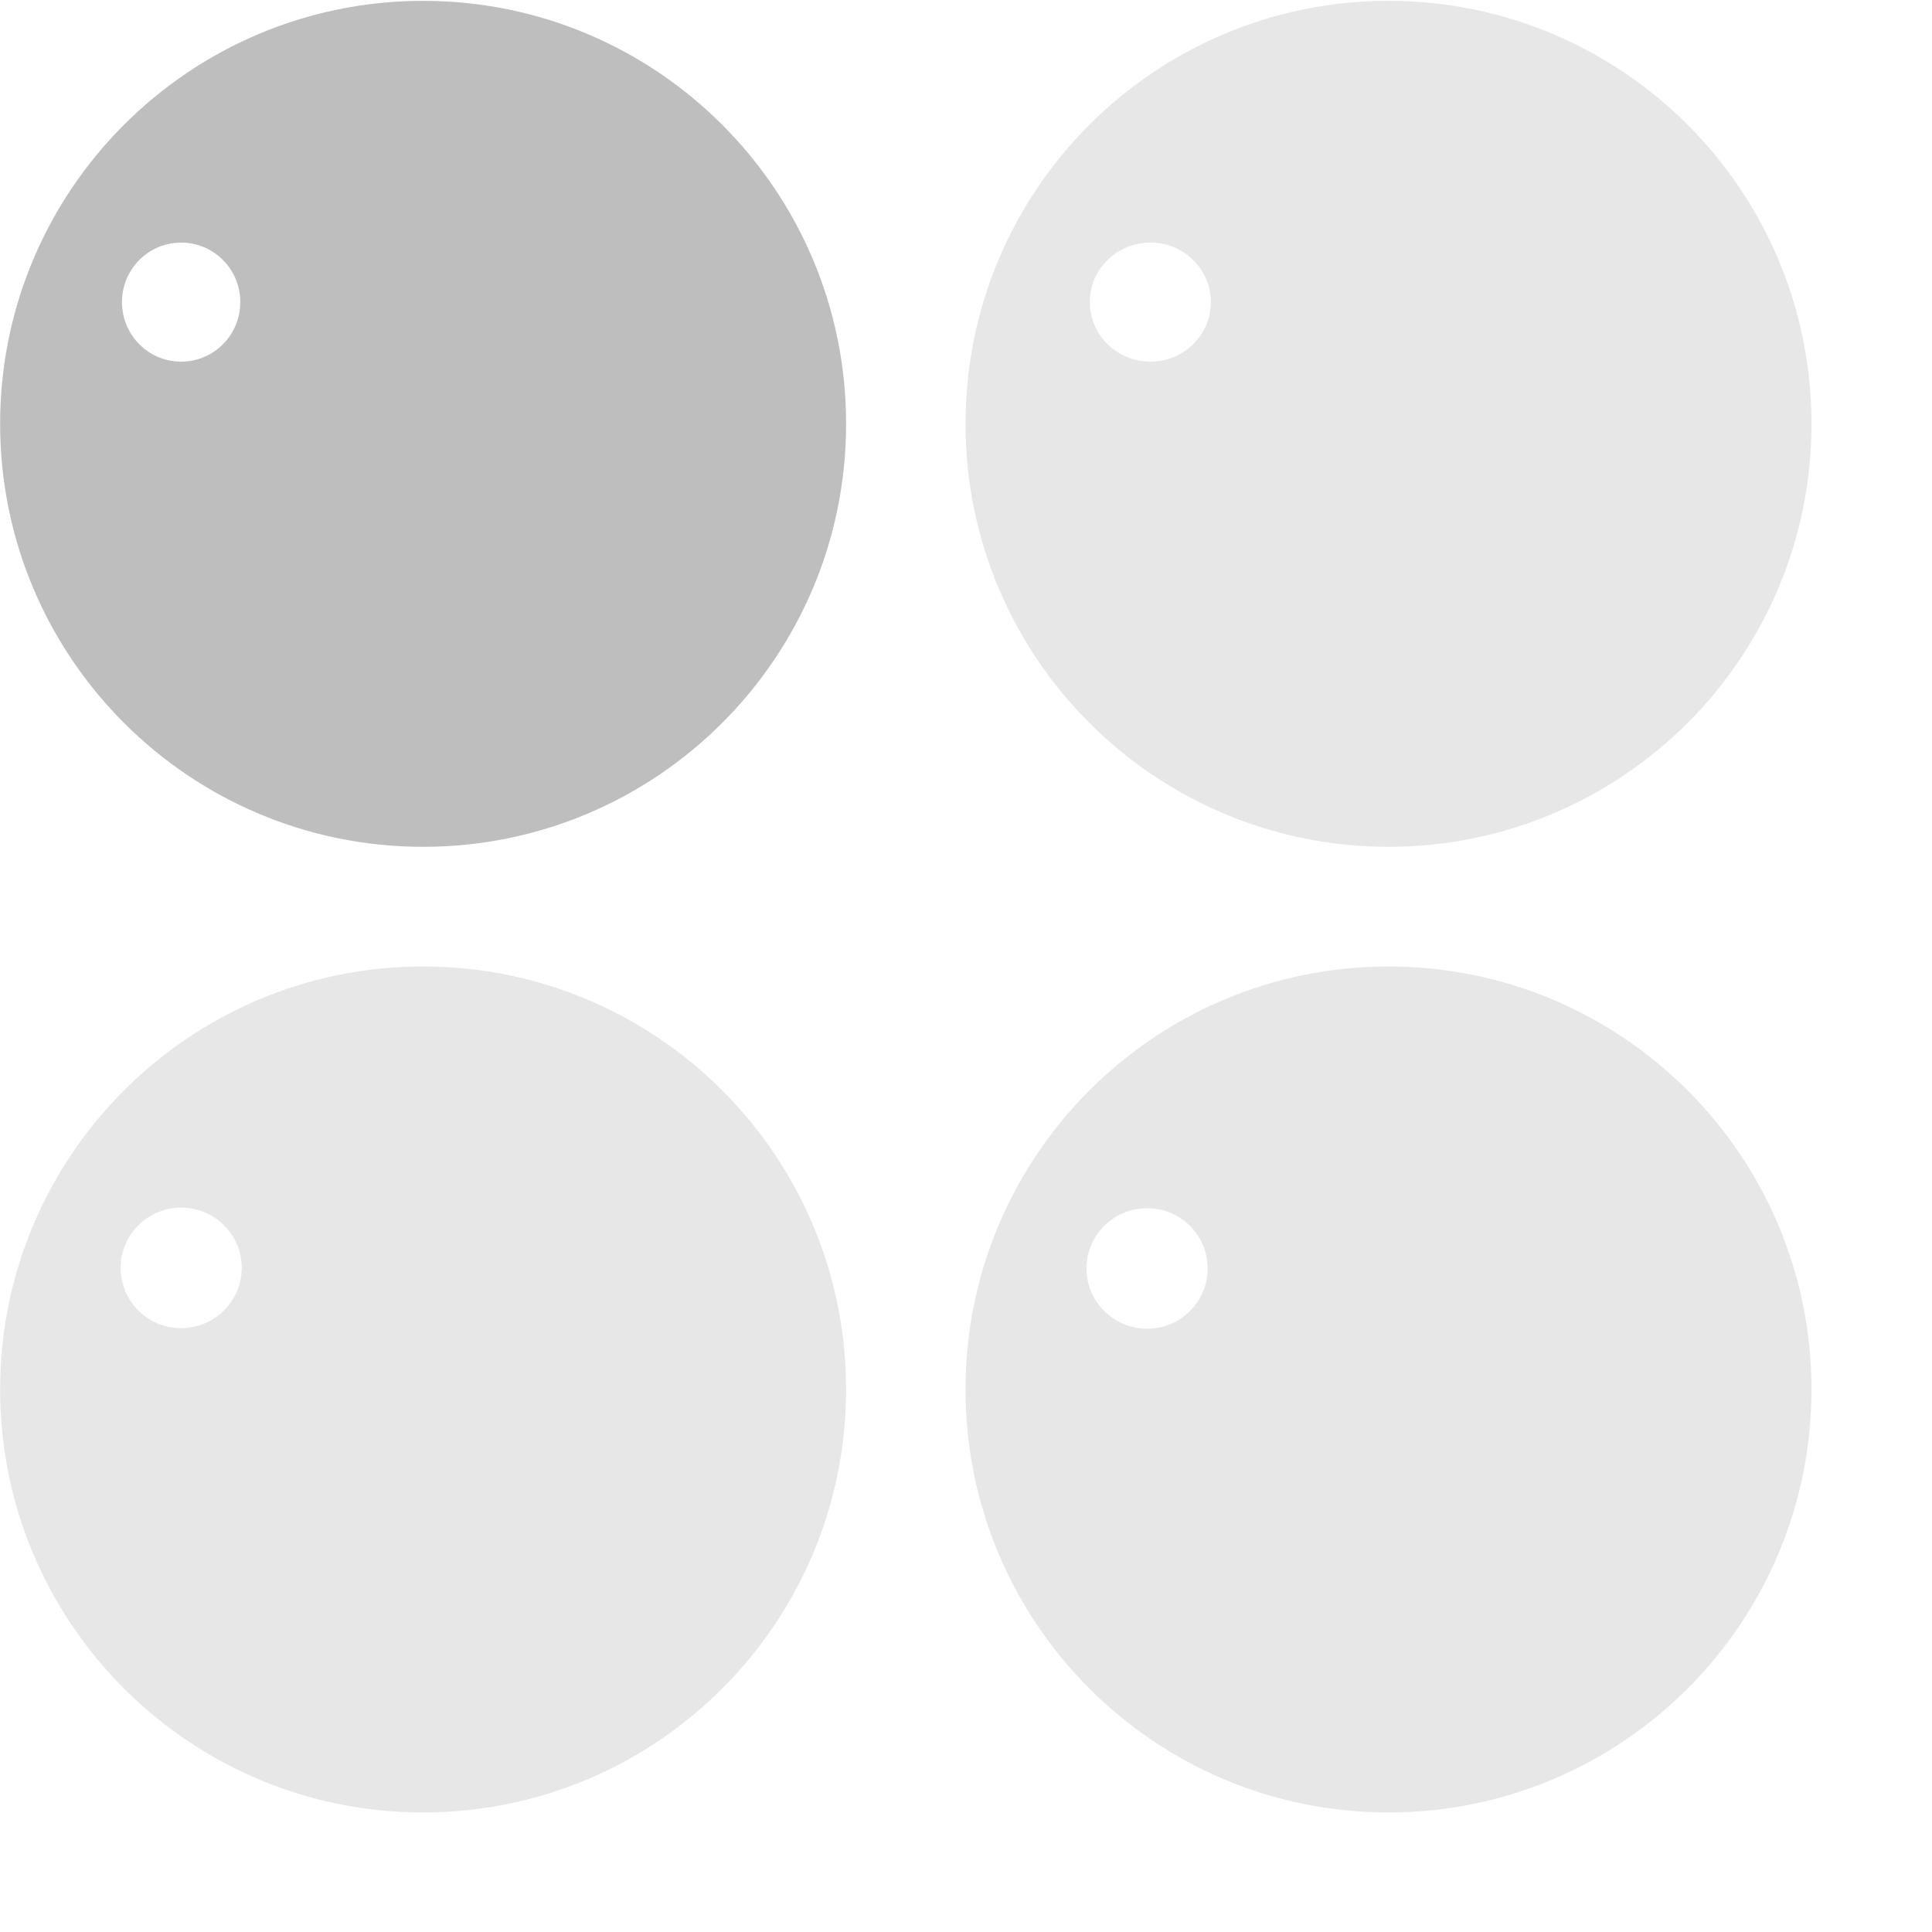<svg xmlns="http://www.w3.org/2000/svg" xmlns:osb="http://www.openswatchbook.org/uri/2009/osb" xmlns:svg="http://www.w3.org/2000/svg" id="svg7384" width="16" height="16" version="1.1"><title id="title9167">Gnome Symbolic Icon Theme</title><defs id="defs7386"><linearGradient id="linearGradient7212" osb:paint="solid"><stop id="stop7214" offset="0" style="stop-color:#000;stop-opacity:1"/></linearGradient></defs><g id="layer9" transform="translate(-283,125)" style="display:inline"><path style="color:#000;clip-rule:nonzero;display:inline;overflow:visible;visibility:visible;opacity:1;isolation:auto;mix-blend-mode:normal;color-interpolation:sRGB;color-interpolation-filters:linearRGB;solid-color:#000;solid-opacity:1;fill:#bebebe;fill-opacity:.365;fill-rule:nonzero;stroke:none;stroke-width:1;stroke-linecap:butt;stroke-linejoin:miter;stroke-miterlimit:4;stroke-dasharray:none;stroke-dashoffset:0;stroke-opacity:1;marker:none;color-rendering:auto;image-rendering:auto;shape-rendering:auto;text-rendering:auto;enable-background:accumulate" id="path664-4" d="m 294.499,-124.993 c -1.934,0 -3.503,1.568 -3.503,3.503 0,1.934 1.568,3.503 3.503,3.503 1.934,0 3.503,-1.568 3.503,-3.503 0,-1.934 -1.568,-3.503 -3.503,-3.503 z m -1.972,2.002 c 0.277,0 0.501,0.221 0.501,0.493 0,0.272 -0.225,0.493 -0.501,0.493 -0.277,0 -0.502,-0.221 -0.502,-0.493 0,-0.272 0.225,-0.493 0.502,-0.493 z"/><path style="color:#000;clip-rule:nonzero;display:inline;overflow:visible;visibility:visible;opacity:1;isolation:auto;mix-blend-mode:normal;color-interpolation:sRGB;color-interpolation-filters:linearRGB;solid-color:#000;solid-opacity:1;fill:#bebebe;fill-opacity:1;fill-rule:nonzero;stroke:none;stroke-width:1;stroke-linecap:butt;stroke-linejoin:miter;stroke-miterlimit:4;stroke-dasharray:none;stroke-dashoffset:0;stroke-opacity:1;marker:none;color-rendering:auto;image-rendering:auto;shape-rendering:auto;text-rendering:auto;enable-background:accumulate" id="path664-4-2" d="m 286.504,-124.993 c -1.934,0 -3.503,1.568 -3.503,3.503 0,1.934 1.568,3.503 3.503,3.503 1.934,0 3.503,-1.568 3.503,-3.503 0,-1.934 -1.568,-3.503 -3.503,-3.503 z m -2.004,2.002 c 0.271,0 0.49,0.221 0.49,0.493 0,0.272 -0.219,0.493 -0.49,0.493 -0.271,0 -0.49,-0.221 -0.49,-0.493 0,-0.272 0.219,-0.493 0.49,-0.493 z"/><path style="color:#000;clip-rule:nonzero;display:inline;overflow:visible;visibility:visible;opacity:1;isolation:auto;mix-blend-mode:normal;color-interpolation:sRGB;color-interpolation-filters:linearRGB;solid-color:#000;solid-opacity:1;fill:#bebebe;fill-opacity:.365;fill-rule:nonzero;stroke:none;stroke-width:1;stroke-linecap:butt;stroke-linejoin:miter;stroke-miterlimit:4;stroke-dasharray:none;stroke-dashoffset:0;stroke-opacity:1;marker:none;color-rendering:auto;image-rendering:auto;shape-rendering:auto;text-rendering:auto;enable-background:accumulate" id="path664-4-25" d="m 294.499,-116.996 c -1.934,0 -3.503,1.568 -3.503,3.503 0,1.934 1.568,3.503 3.503,3.503 1.934,0 3.503,-1.568 3.503,-3.503 0,-1.934 -1.568,-3.503 -3.503,-3.503 z m -1.999,2.002 c 0.277,0 0.501,0.223 0.501,0.499 0,0.276 -0.225,0.499 -0.501,0.499 -0.277,0 -0.502,-0.223 -0.502,-0.499 0,-0.276 0.225,-0.499 0.502,-0.499 z"/><path style="color:#000;clip-rule:nonzero;display:inline;overflow:visible;visibility:visible;opacity:1;isolation:auto;mix-blend-mode:normal;color-interpolation:sRGB;color-interpolation-filters:linearRGB;solid-color:#000;solid-opacity:1;fill:#bebebe;fill-opacity:.365;fill-rule:nonzero;stroke:none;stroke-width:1;stroke-linecap:butt;stroke-linejoin:miter;stroke-miterlimit:4;stroke-dasharray:none;stroke-dashoffset:0;stroke-opacity:1;marker:none;color-rendering:auto;image-rendering:auto;shape-rendering:auto;text-rendering:auto;enable-background:accumulate" id="path664-4-2-4" d="m 286.504,-116.996 c -1.934,0 -3.503,1.568 -3.503,3.503 0,1.934 1.568,3.503 3.503,3.503 1.934,0 3.503,-1.568 3.503,-3.503 0,-1.934 -1.568,-3.503 -3.503,-3.503 z m -2.004,1.997 c 0.277,0 0.502,0.223 0.502,0.499 0,0.276 -0.225,0.499 -0.502,0.499 -0.277,0 -0.501,-0.223 -0.501,-0.499 0,-0.276 0.225,-0.499 0.501,-0.499 z"/><rect id="rect19714-5" width="16" height="16" x="283" y="-125" style="display:inline;opacity:0;fill:#fff;fill-opacity:1;stroke:none"/></g></svg>